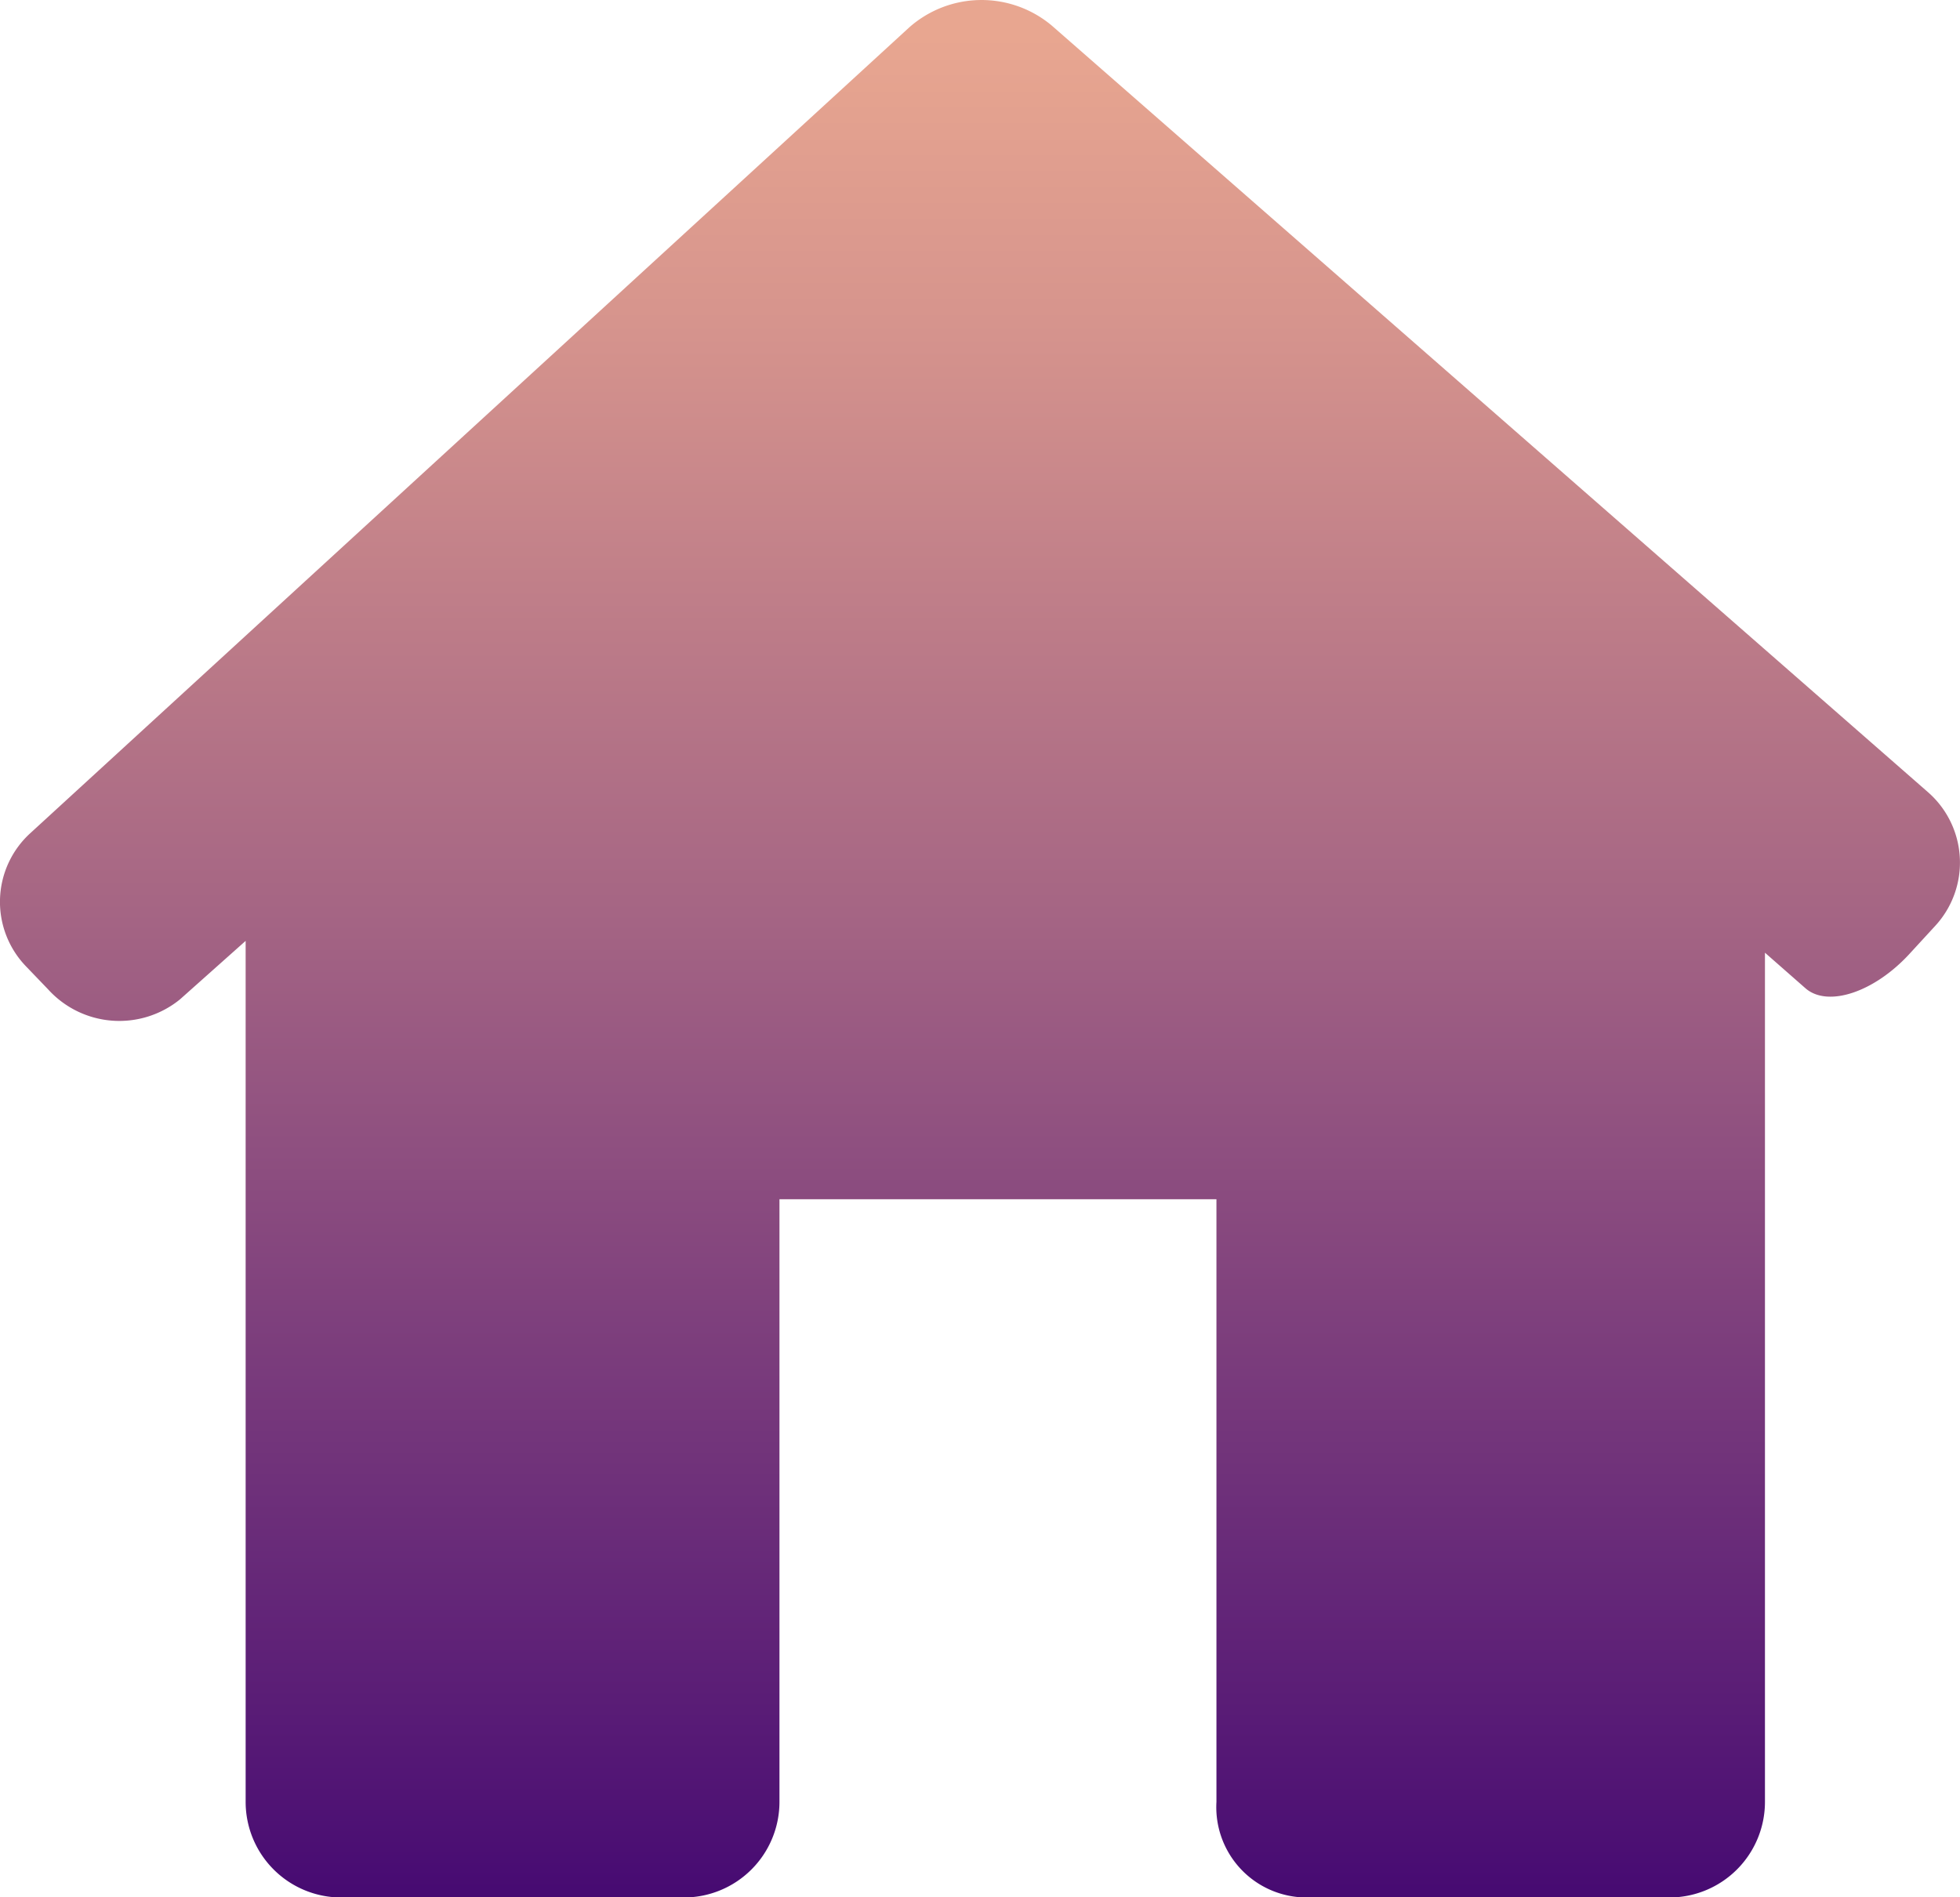 <svg xmlns="http://www.w3.org/2000/svg" xmlns:xlink="http://www.w3.org/1999/xlink" width="30.137" height="29.176" viewBox="0 0 30.137 29.176">
  <defs>
    <linearGradient id="linear-gradient" x1="0.5" x2="0.5" y2="1" gradientUnits="objectBoundingBox">
      <stop offset="0" stop-color="#e8a690"/>
      <stop offset="0.02" stop-color="#e8a690"/>
      <stop offset="0.171" stop-color="#d6948d"/>
      <stop offset="0.475" stop-color="#a66684"/>
      <stop offset="0.9" stop-color="#591c76"/>
      <stop offset="1" stop-color="#460a72"/>
    </linearGradient>
  </defs>
  <g id="house-black-silhouette-without-door" transform="translate(0 -4.89)">
    <path id="Path_684" data-name="Path 684" d="M29.759,19.125a1.437,1.437,0,0,0-.118-2.056L16.173,5.284a1.679,1.679,0,0,0-2.19.025L.469,17.7A1.429,1.429,0,0,0,.4,19.751l.339.353a1.478,1.478,0,0,0,2.028.155l1.01-.9V32.6a1.47,1.47,0,0,0,1.47,1.47h5.268a1.47,1.47,0,0,0,1.47-1.47V23.332h6.719V32.6a1.389,1.389,0,0,0,1.381,1.47h5.583a1.47,1.47,0,0,0,1.47-1.47V19.541l.623.547c.344.3,1.065.06,1.611-.542Z" transform="translate(0)" fill="url(#linear-gradient)"/>
  </g>
</svg>
